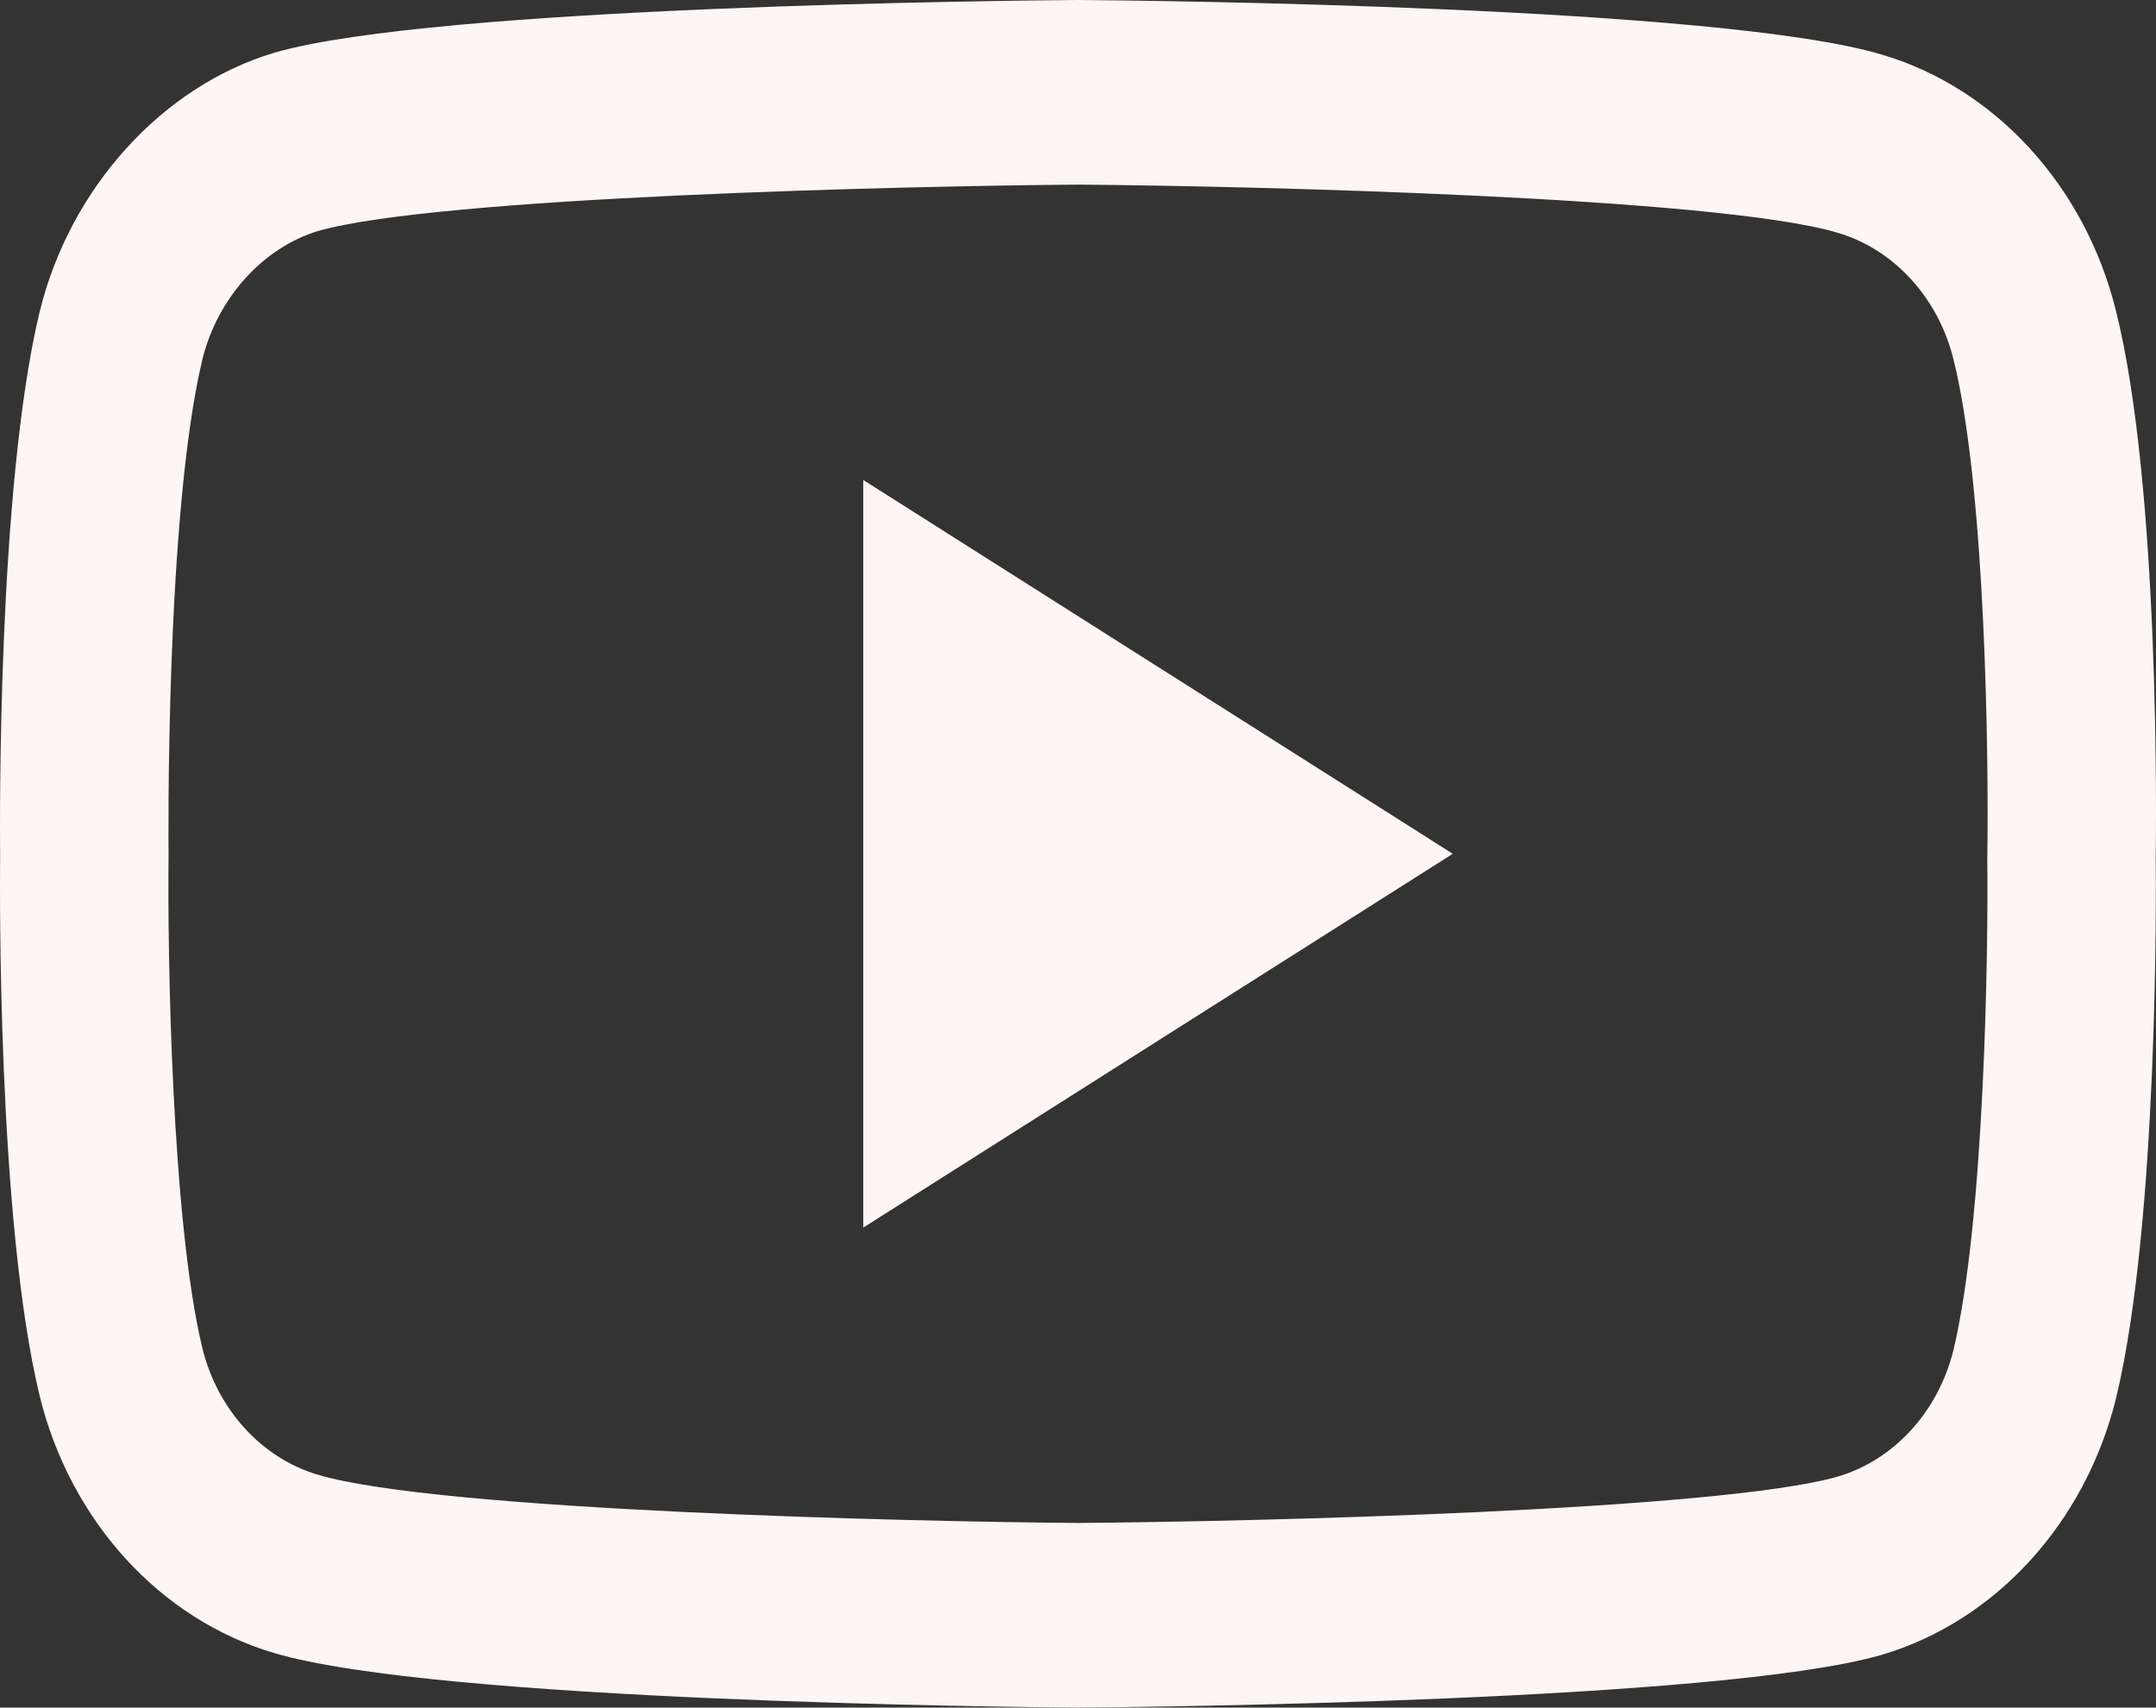<svg width="77" height="61" viewBox="0 0 77 61" fill="none" xmlns="http://www.w3.org/2000/svg">
<rect x="0" y="0" width="77" height="61" fill="#333333" stroke="none"/>
<path d="M38.497 61C38.491 61 38.484 61 38.477 61C36.153 60.983 15.613 60.777 9.794 59.052C5.727 57.853 2.516 54.338 1.42 49.879C-0.103 43.611 -0.006 31.546 0.005 30.582C-0.005 29.623 -0.103 17.458 1.415 11.14C1.417 11.134 1.418 11.127 1.42 11.121C2.504 6.713 5.787 3.089 9.784 1.887C9.794 1.884 9.804 1.881 9.814 1.878C15.568 0.22 36.148 0.017 38.477 0H38.518C40.848 0.017 61.442 0.223 67.208 1.951C71.265 3.146 74.473 6.657 75.572 11.111C77.152 17.433 77.005 29.625 76.99 30.655C77.001 31.668 77.093 43.626 75.579 49.924C75.578 49.931 75.576 49.936 75.575 49.942C74.478 54.401 71.268 57.917 67.197 59.117C67.191 59.119 67.185 59.12 67.18 59.122C61.427 60.779 40.846 60.982 38.518 61C38.511 61 38.504 61 38.497 61ZM7.23 12.831C5.893 18.408 6.019 30.418 6.02 30.539V30.626C5.981 33.957 6.121 43.603 7.231 48.172C7.769 50.36 9.352 52.093 11.36 52.684C15.654 53.958 32.383 54.358 38.497 54.405C44.627 54.358 61.381 53.969 65.643 52.746C67.645 52.153 69.223 50.425 69.764 48.235C70.875 43.599 71.014 34 70.974 30.691C70.974 30.656 70.974 30.621 70.975 30.586C71.03 27.215 70.921 17.457 69.77 12.851C69.769 12.847 69.767 12.842 69.767 12.838C69.226 10.64 67.642 8.907 65.635 8.316C61.382 7.041 44.626 6.642 38.497 6.595C32.371 6.642 15.634 7.031 11.359 8.252C9.389 8.851 7.77 10.646 7.23 12.831ZM72.671 49.084H72.672H72.671ZM30.83 43.854V17.146L51.885 30.5L30.83 43.854Z" fill="#FFF5F5"/>
</svg>
